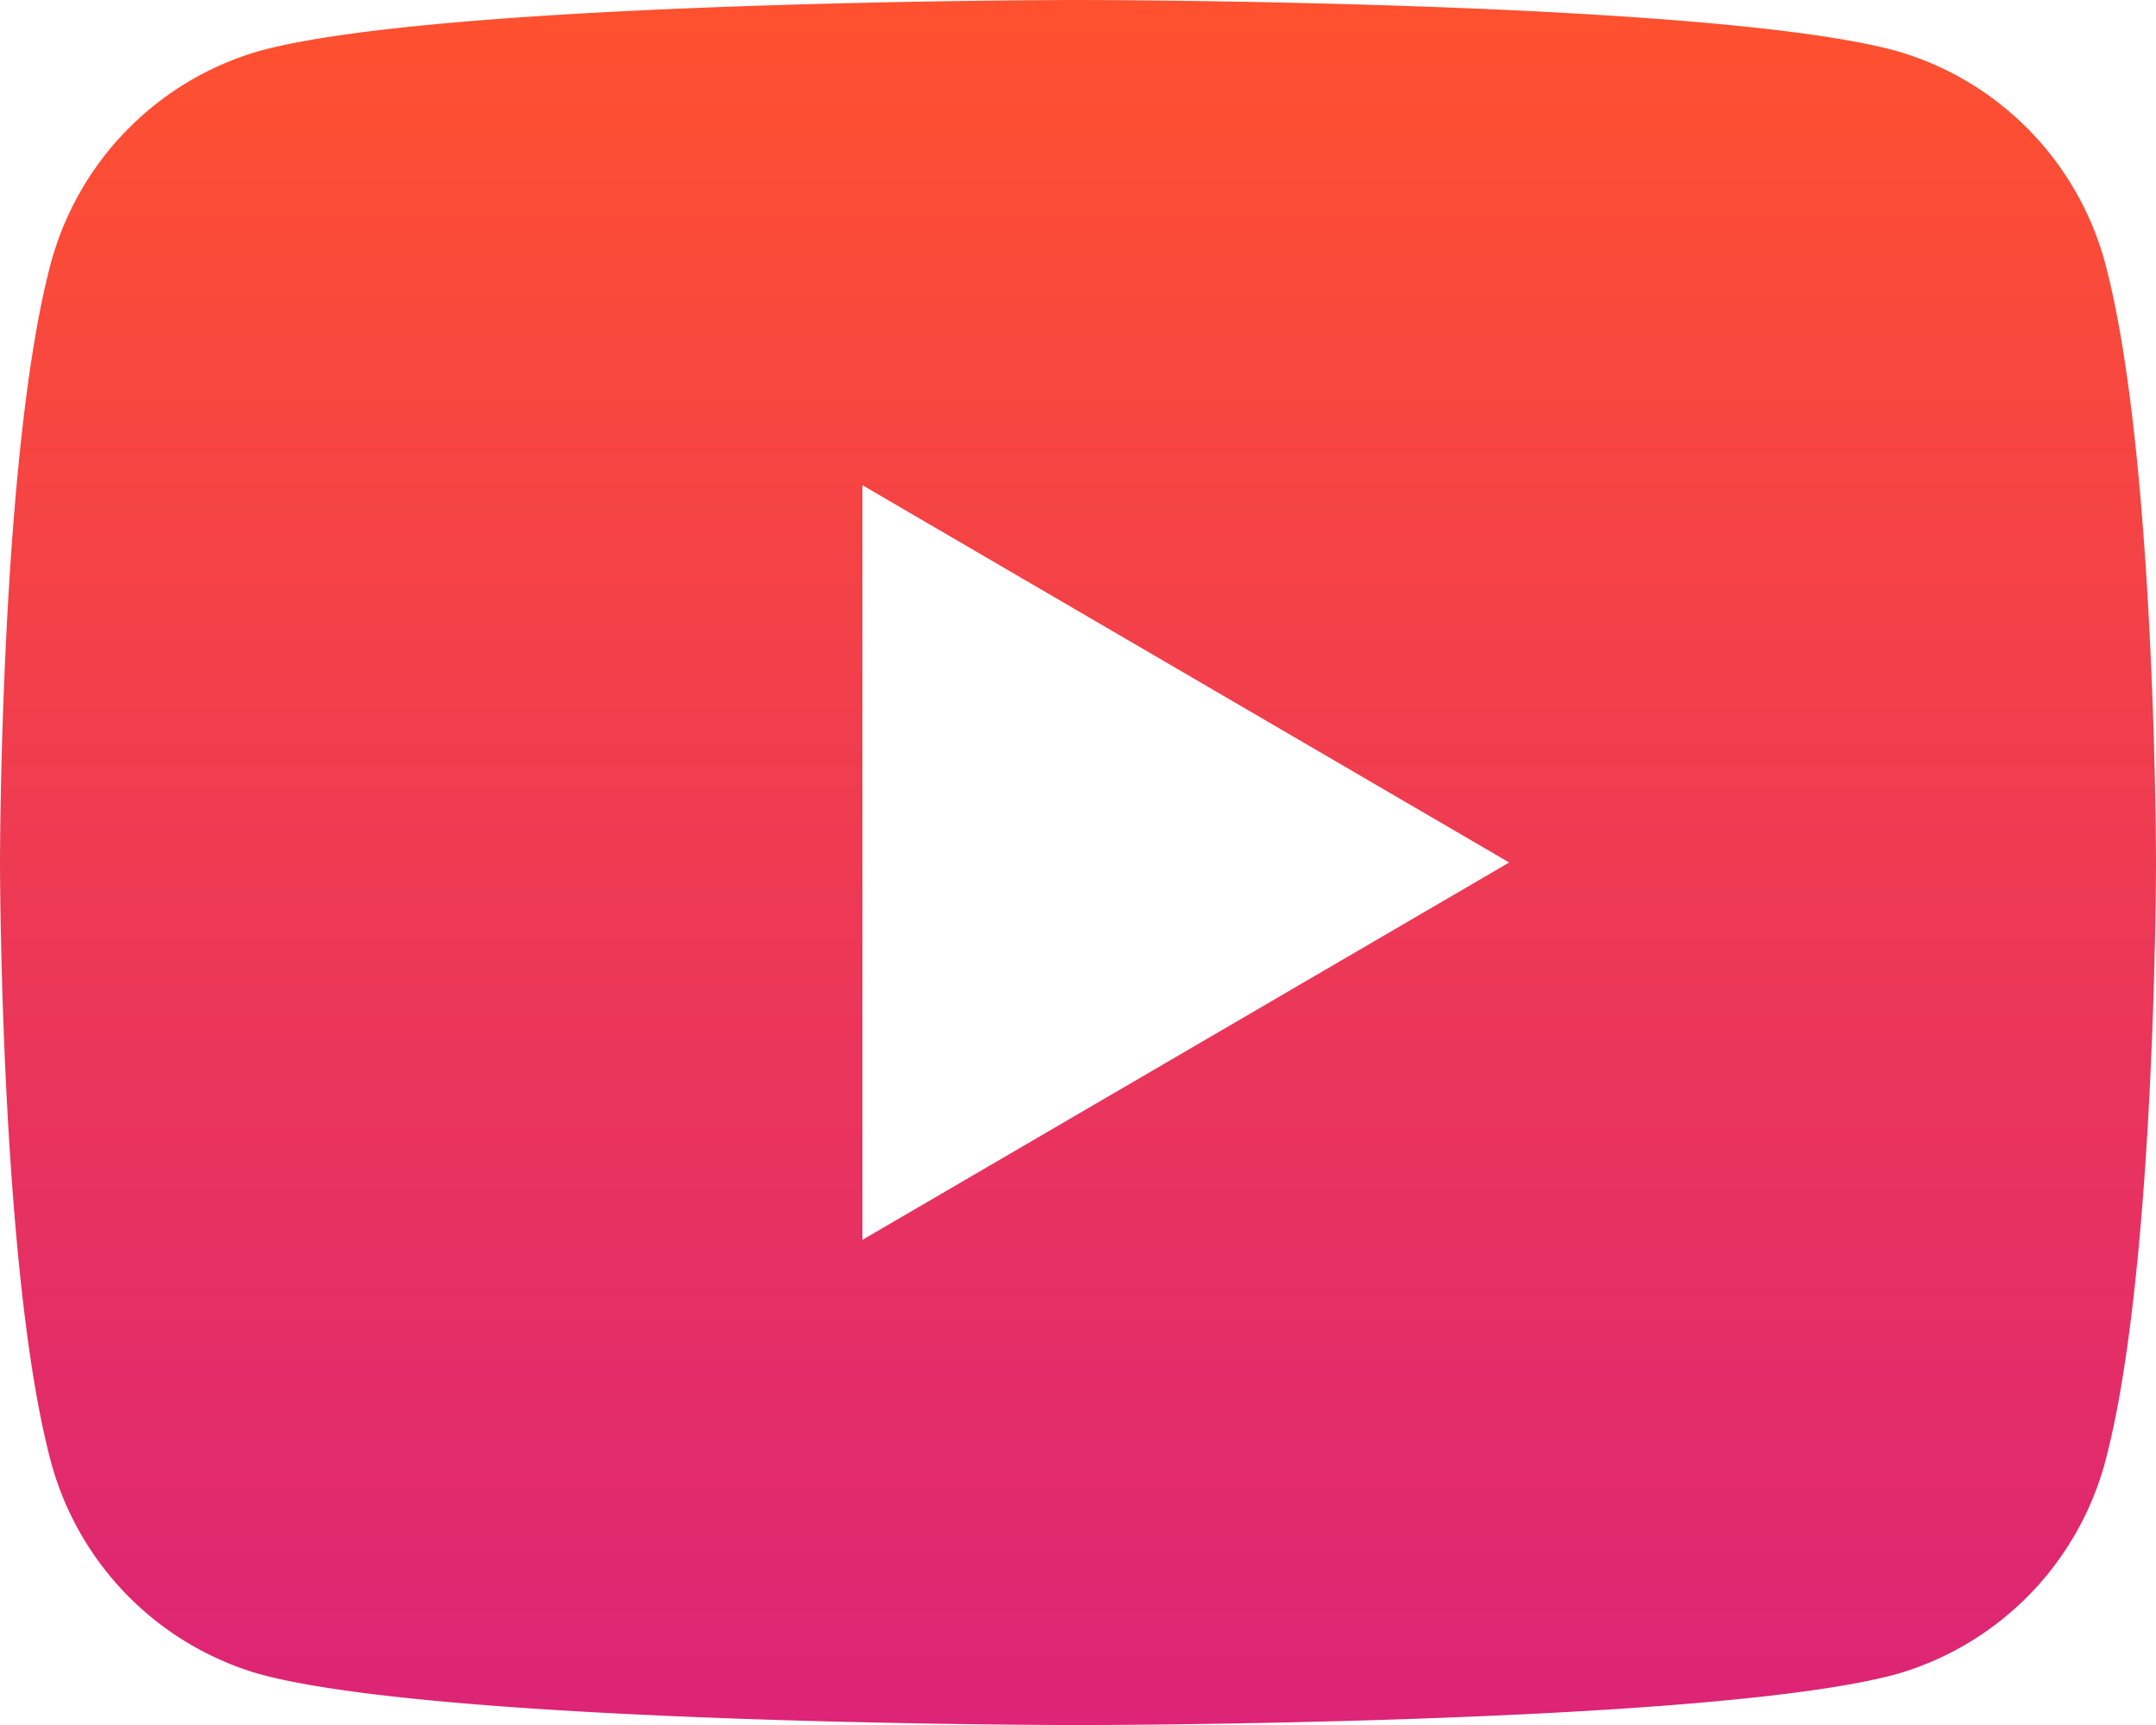 <svg xmlns="http://www.w3.org/2000/svg" xmlns:xlink="http://www.w3.org/1999/xlink" width="36.82" height="29.456" viewBox="0 0 36.82 29.456">
  <defs>
    <linearGradient id="linear-gradient" x1="0.5" x2="0.5" y2="1" gradientUnits="objectBoundingBox">
      <stop offset="0" stop-color="#ff512f"/>
      <stop offset="1" stop-color="#dd2476"/>
    </linearGradient>
  </defs>
  <path id="Path_29954" data-name="Path 29954" d="M37.979,8.6c.841,3.281.841,10.129.841,10.129s0,6.849-.841,10.129a5.175,5.175,0,0,1-3.568,3.723c-3.146.876-14,.876-14,.876s-10.849,0-14-.876a5.175,5.175,0,0,1-3.568-3.723C2,25.577,2,18.728,2,18.728S2,11.88,2.841,8.6A5.175,5.175,0,0,1,6.409,4.876C9.561,4,20.41,4,20.41,4s10.855,0,14,.876A5.174,5.174,0,0,1,37.979,8.6ZM16.728,25.172l11.046-6.444L16.728,12.285Z" transform="translate(-2 -4)" fill="url(#linear-gradient)"/>
</svg>
